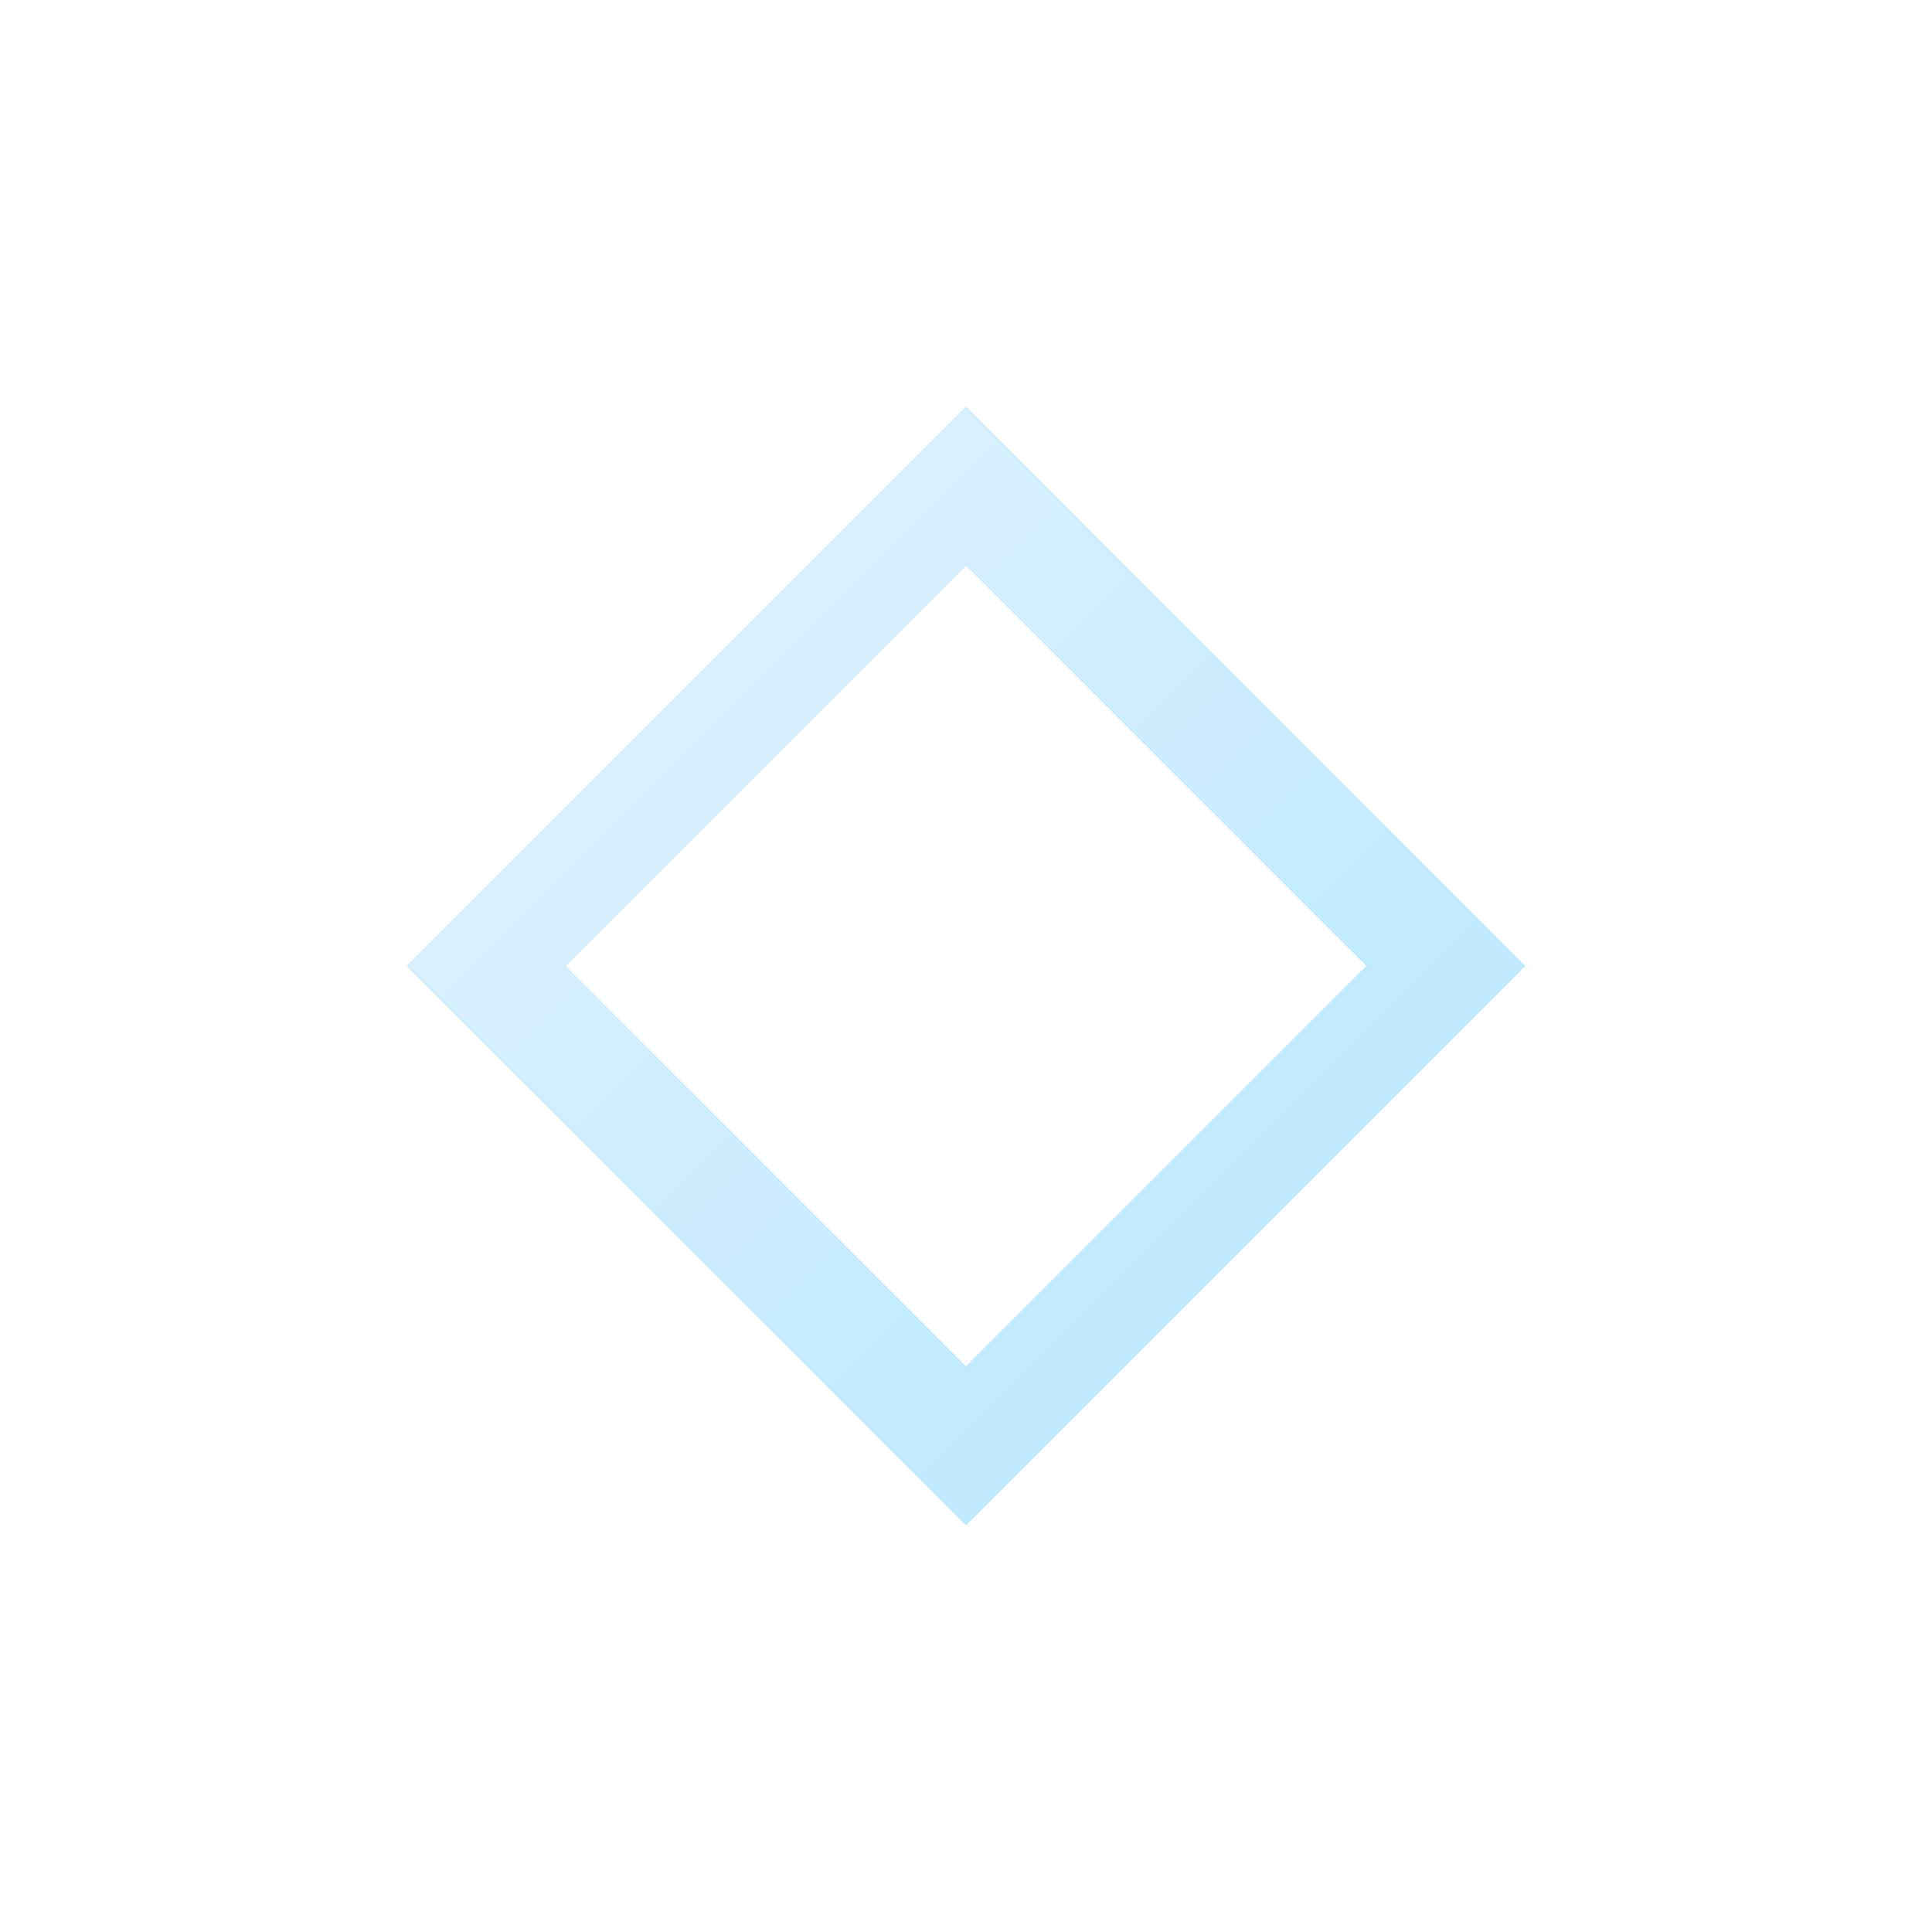 <?xml version="1.0" encoding="UTF-8" standalone="no"?>
<!-- Created with Inkscape (http://www.inkscape.org/) -->

<svg
   width="138.282"
   height="138.282"
   viewBox="0 0 36.587 36.587"
   version="1.1"
   id="svg1"
   xmlns:xlink="http://www.w3.org/1999/xlink"
   xmlns="http://www.w3.org/2000/svg"
   xmlns:svg="http://www.w3.org/2000/svg">
  <defs
     id="defs1">
    <linearGradient
       id="linearGradient63">
      <stop
         style="stop-color:#492c4d;stop-opacity:1;"
         offset="0"
         id="stop61" />
      <stop
         style="stop-color:#372c4d;stop-opacity:1;"
         offset="0.483"
         id="stop62" />
      <stop
         style="stop-color:#20294d;stop-opacity:1;"
         offset="1"
         id="stop63" />
    </linearGradient>
    <linearGradient
       id="linearGradient3914-1">
      <stop
         style="stop-color:#c926ff;stop-opacity:1;"
         offset="0"
         id="stop3910" />
      <stop
         style="stop-color:#6f26ff;stop-opacity:1;"
         offset="0.483"
         id="stop31621" />
      <stop
         style="stop-color:#2653ff;stop-opacity:1;"
         offset="1"
         id="stop3912" />
    </linearGradient>
    <linearGradient
       id="linearGradient3914">
      <stop
         style="stop-color:#f494ff;stop-opacity:1;"
         offset="0"
         id="stop975" />
      <stop
         style="stop-color:#b894ff;stop-opacity:1;"
         offset="0.483"
         id="stop977" />
      <stop
         style="stop-color:#6b8aff;stop-opacity:1;"
         offset="1"
         id="stop979" />
    </linearGradient>
    <filter
       style="color-interpolation-filters:sRGB"
       id="filter919-6"
       x="-0.507"
       y="-0.507"
       width="2.013"
       height="2.013">
      <feGaussianBlur
         stdDeviation="2.272"
         id="feGaussianBlur921-9" />
    </filter>
    <linearGradient
       xlink:href="#linearGradient950"
       id="linearGradient46"
       gradientUnits="userSpaceOnUse"
       x1="99.053"
       y1="-41.956"
       x2="114.02"
       y2="-41.956" />
    <linearGradient
       id="linearGradient950">
      <stop
         style="stop-color:#d9f0ff;stop-opacity:1;"
         offset="0"
         id="stop946" />
      <stop
         style="stop-color:#bfeaff;stop-opacity:1;"
         offset="1"
         id="stop948" />
    </linearGradient>
  </defs>
  <g
     id="layer1"
     transform="translate(-21.815,-15.573)">
    <g
       id="Diamond_Thing-Lights"
       style="display:inline"
       transform="translate(-64.891,-11.799)">
      <rect
         style="display:inline;fill:none;fill-opacity:1;fill-rule:nonzero;stroke:#40beff;stroke-width:2.117;stroke-dasharray:none;stroke-opacity:1;paint-order:stroke fill markers;filter:url(#filter919-6)"
         id="rect33831-6"
         width="12.85"
         height="12.85"
         x="100.111"
         y="-48.381"
         transform="rotate(45)" />
      <rect
         style="display:inline;fill:none;fill-opacity:1;fill-rule:nonzero;stroke:url(#linearGradient46);stroke-width:2.117;stroke-dasharray:none;stroke-opacity:1;paint-order:stroke fill markers"
         id="rect362-1"
         width="12.85"
         height="12.85"
         x="100.111"
         y="-48.381"
         transform="rotate(45)" />
    </g>
  </g>
</svg>
